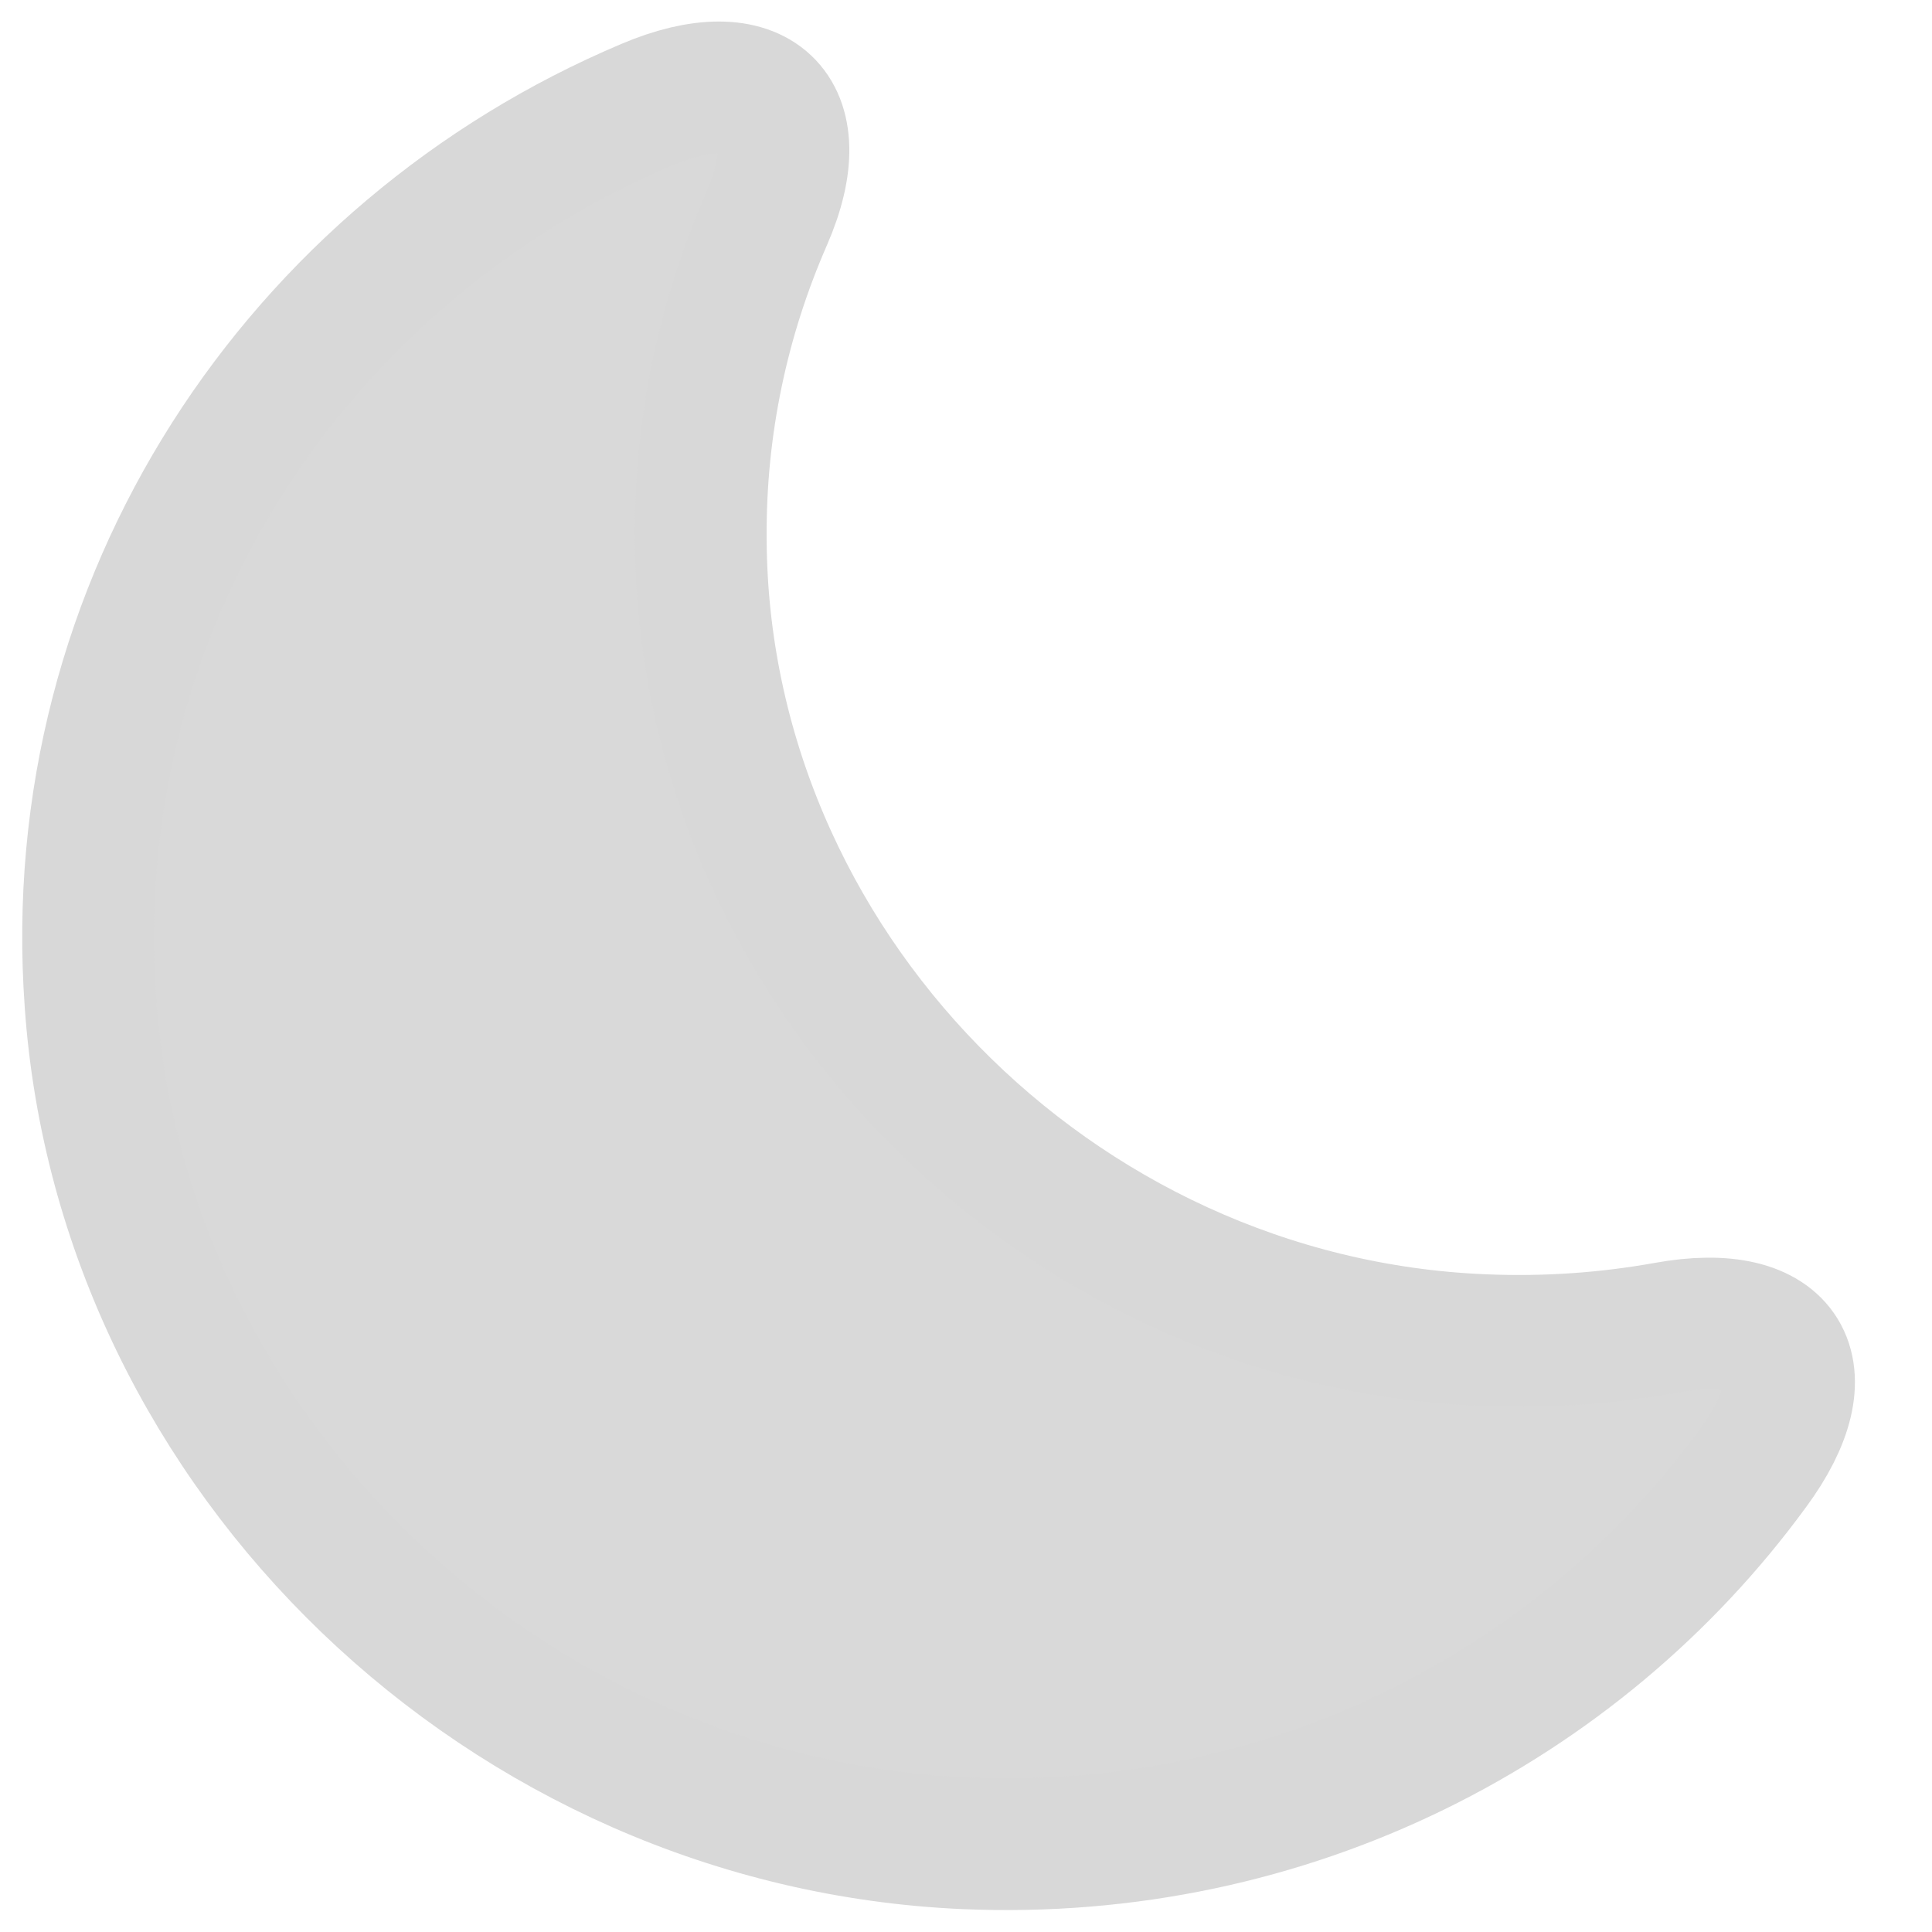 <svg width="22" height="22" viewBox="0 0 22 22" fill="none" xmlns="http://www.w3.org/2000/svg">
<path d="M1.03 11.42C1.39 16.57 5.76 20.76 10.99 20.99C14.68 21.15 17.98 19.43 19.96 16.72C20.78 15.61 20.34 14.87 18.97 15.12C18.3 15.24 17.61 15.29 16.89 15.26C12 15.06 8 10.97 7.98 6.14C7.97 4.84 8.24 3.61 8.73 2.49C9.27 1.25 8.62 0.66 7.37 1.19C3.41 2.86 0.7 6.85 1.03 11.42Z" fill="#D9D9D9" stroke="#D8D8D8" stroke-width="1.5" stroke-linecap="round" stroke-linejoin="round"/>
</svg>
